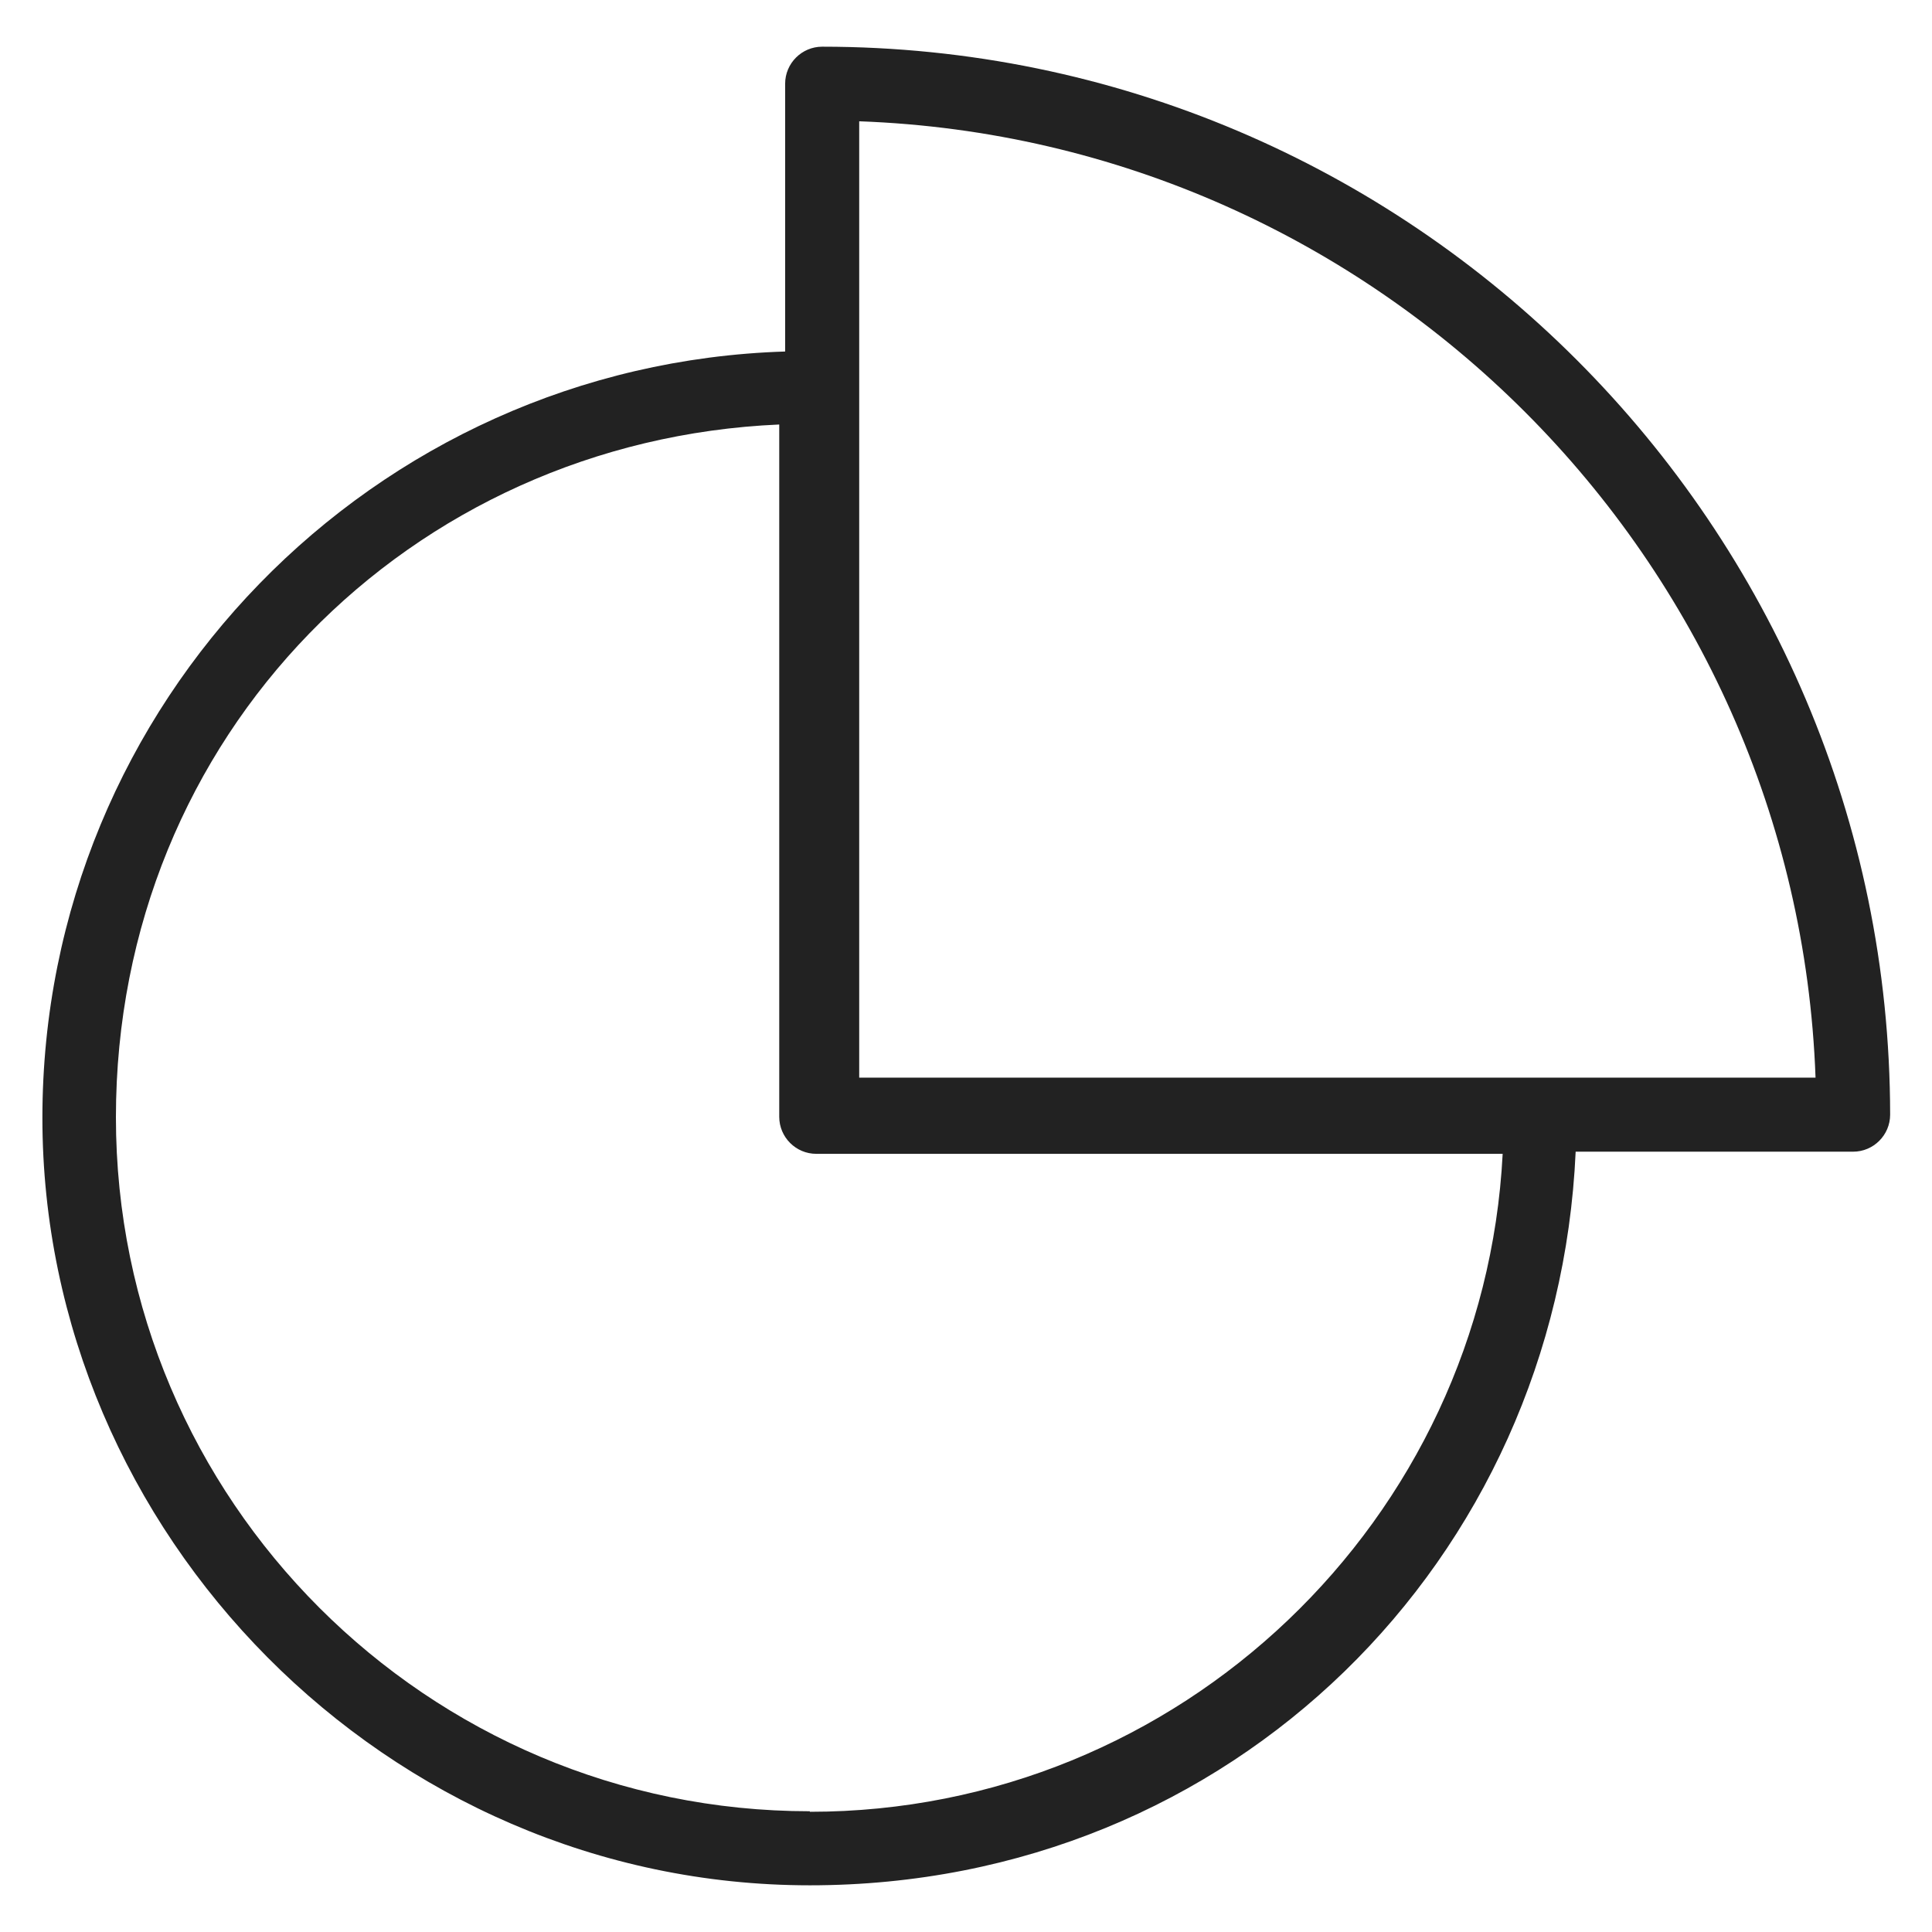 <svg width="36" height="36" viewBox="0 0 36 36" fill="none" xmlns="http://www.w3.org/2000/svg">
<g id="pie_M 1">
<path id="Vector" d="M15.32 0.87C14.94 0.87 14.63 1.18 14.63 1.56V6.55C6.96 6.79 0.79 13.09 0.79 20.83C0.79 28.57 7.21 35.13 15.09 35.13C22.97 35.13 29.02 29.06 29.36 21.46H34.53C34.91 21.46 35.22 21.15 35.22 20.77C35.21 9.8 26.29 0.87 15.32 0.87ZM15.09 33.75C7.96 33.75 2.16 27.95 2.16 20.82C2.16 13.69 7.65 8.21 14.52 7.91V20.81C14.52 21.19 14.83 21.5 15.21 21.5H28C27.65 28.32 21.99 33.76 15.09 33.76V33.75ZM16.01 20.08V2.26C25.68 2.61 33.48 10.41 33.83 20.08H16.01Z" fill="#222222"/>
</g>
</svg>
